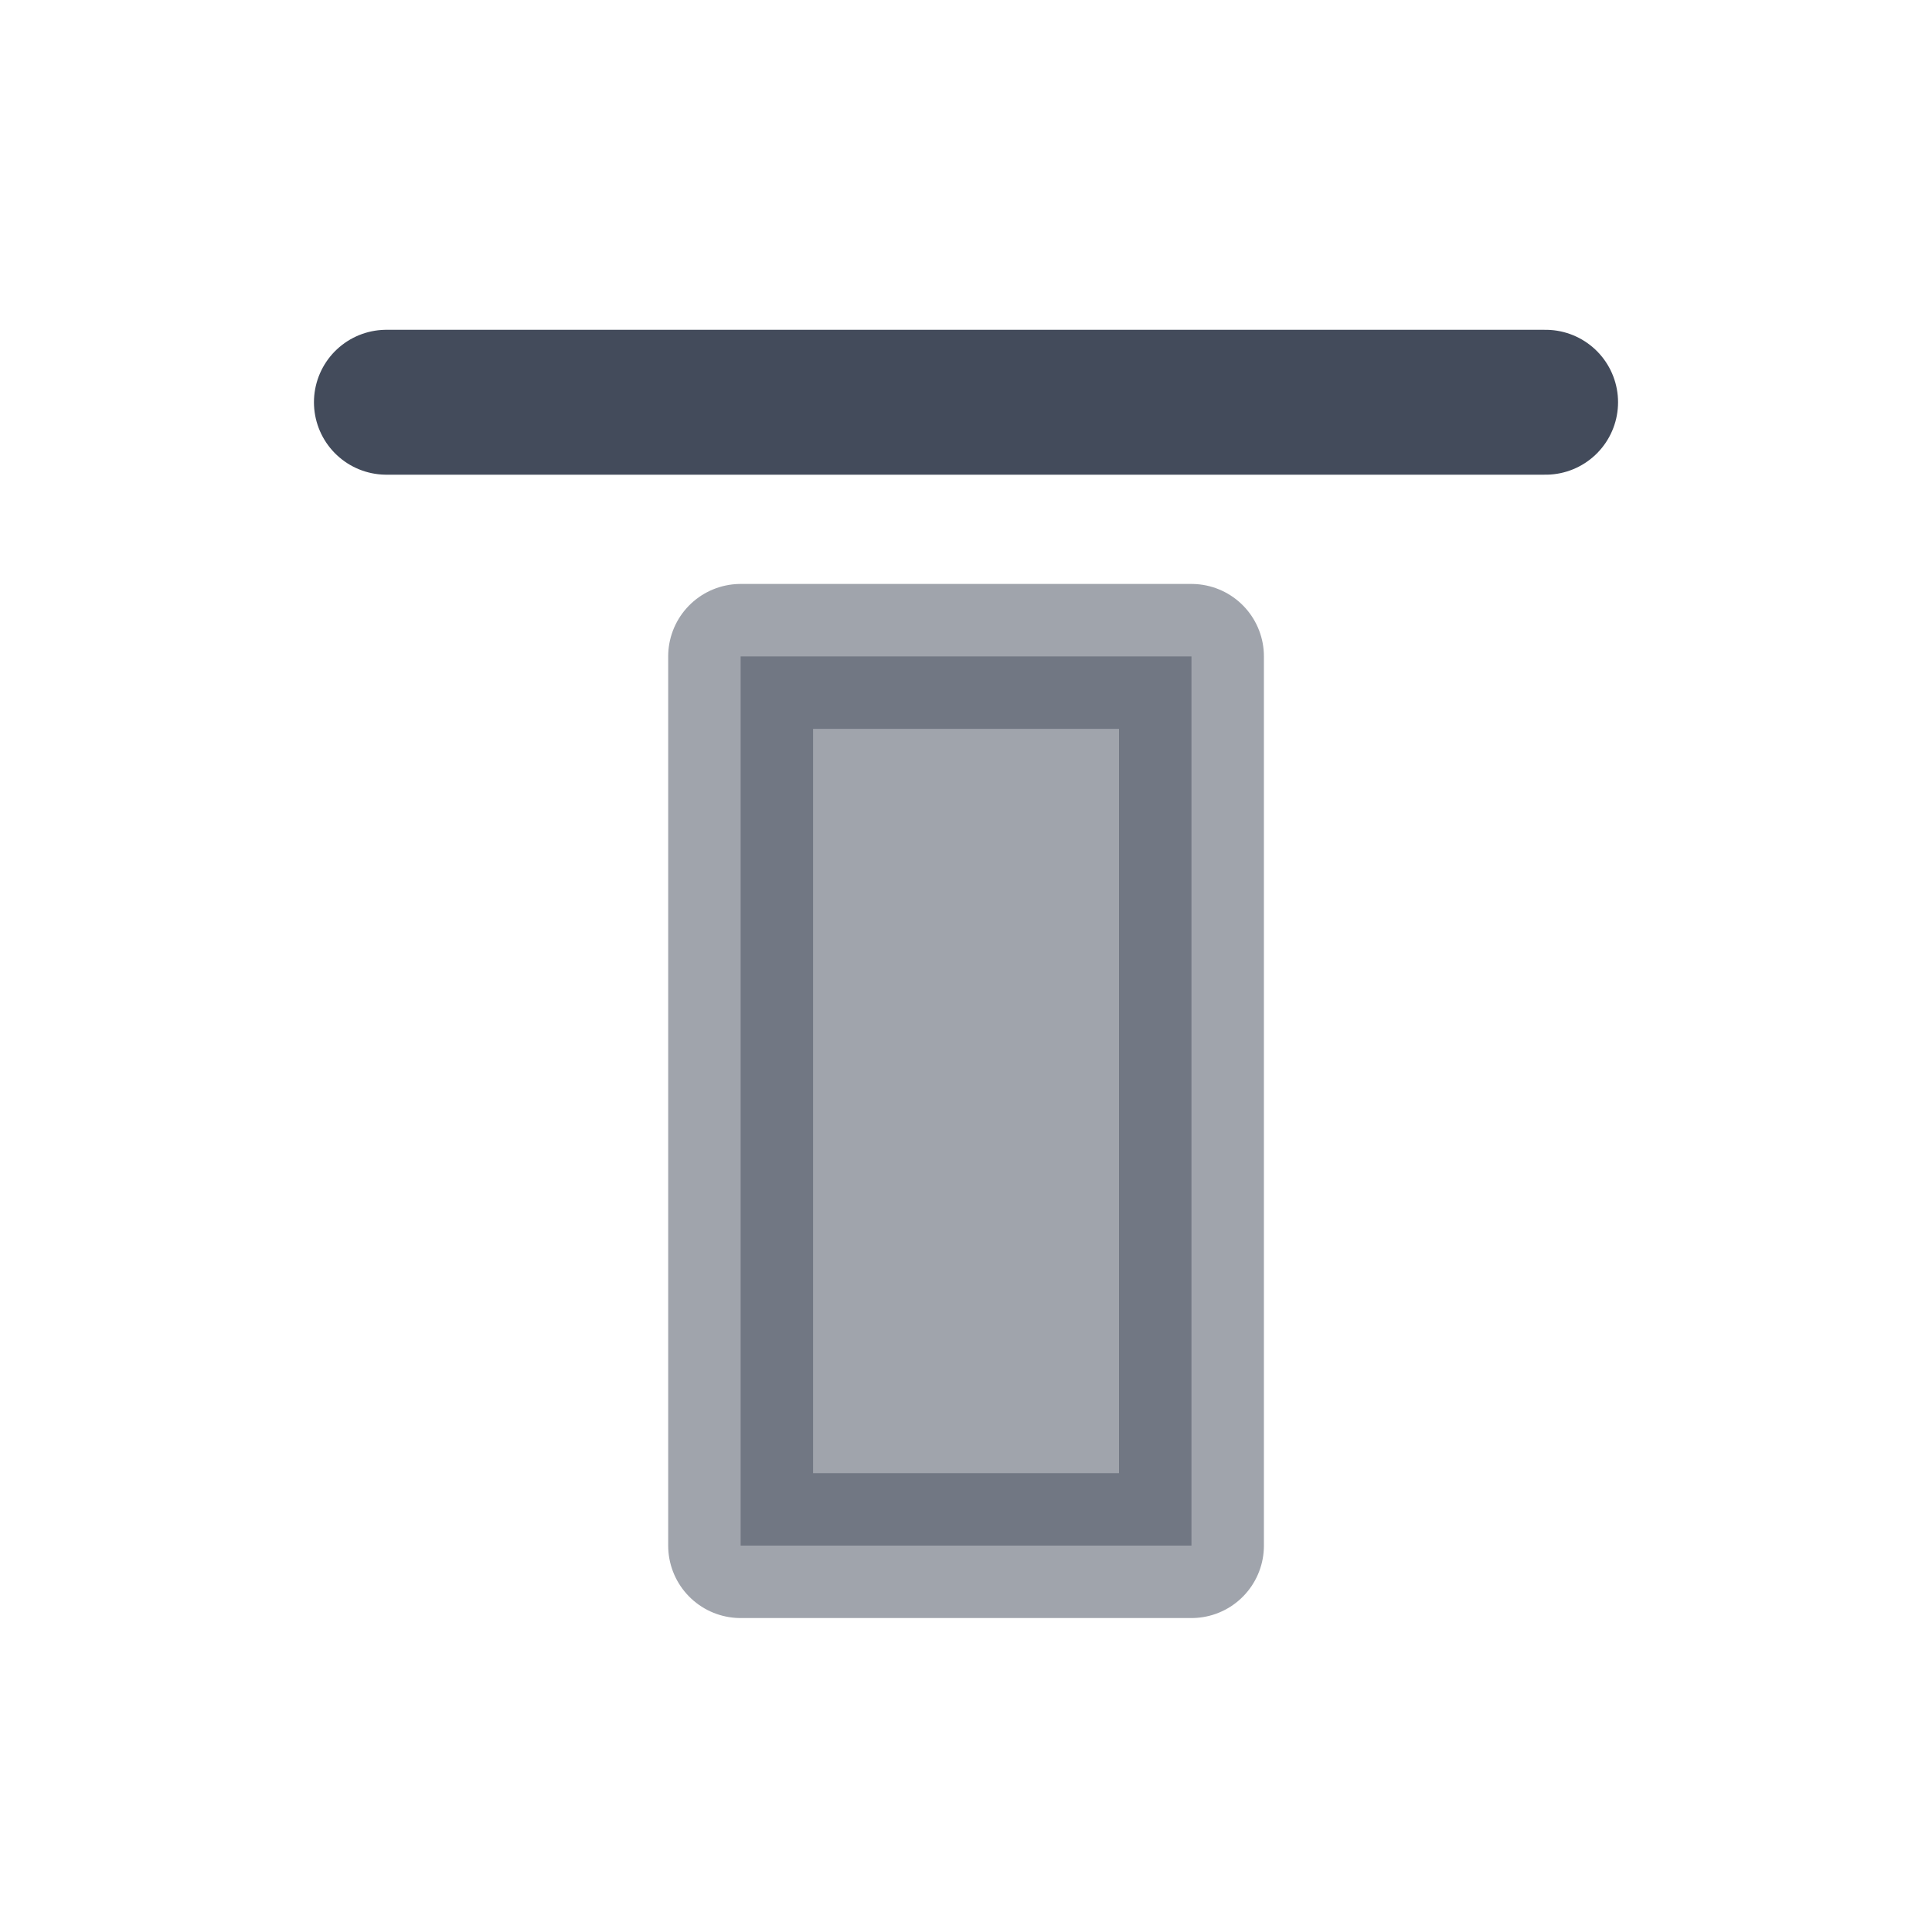 <?xml version="1.0" encoding="UTF-8"?>
<svg width="20px" height="20px" viewBox="0 0 20 20" version="1.1" xmlns="http://www.w3.org/2000/svg" xmlns:xlink="http://www.w3.org/1999/xlink">
    <g id="模板" stroke="none" stroke-width="1" fill="none" fill-rule="evenodd">
        <g id="编辑器组件" transform="translate(-638, -342)">
            <g id="编组-10" transform="translate(184, 328)">
                <g id="编组-4" transform="translate(329, 14)">
                    <g id="快捷键备份-4" transform="translate(125, 0)">
                        <rect id="背景" fill="#434B5B" opacity="0" x="0" y="0" width="20" height="20"></rect>
                        <g id="编组" transform="translate(4, 4)" stroke="#434B5B" stroke-linejoin="round" stroke-width="1.5">
                            <rect id="矩形" fill="#434B5B" fill-rule="nonzero" opacity="0.5" x="3.667" y="2.795" width="4.667" height="9.205"></rect>
                            <line x1="12" y1="0.164" x2="0" y2="0.164" id="路径" stroke-linecap="round"></line>
                        </g>
                    </g>
                </g>
            </g>
        </g>
    </g>
</svg>